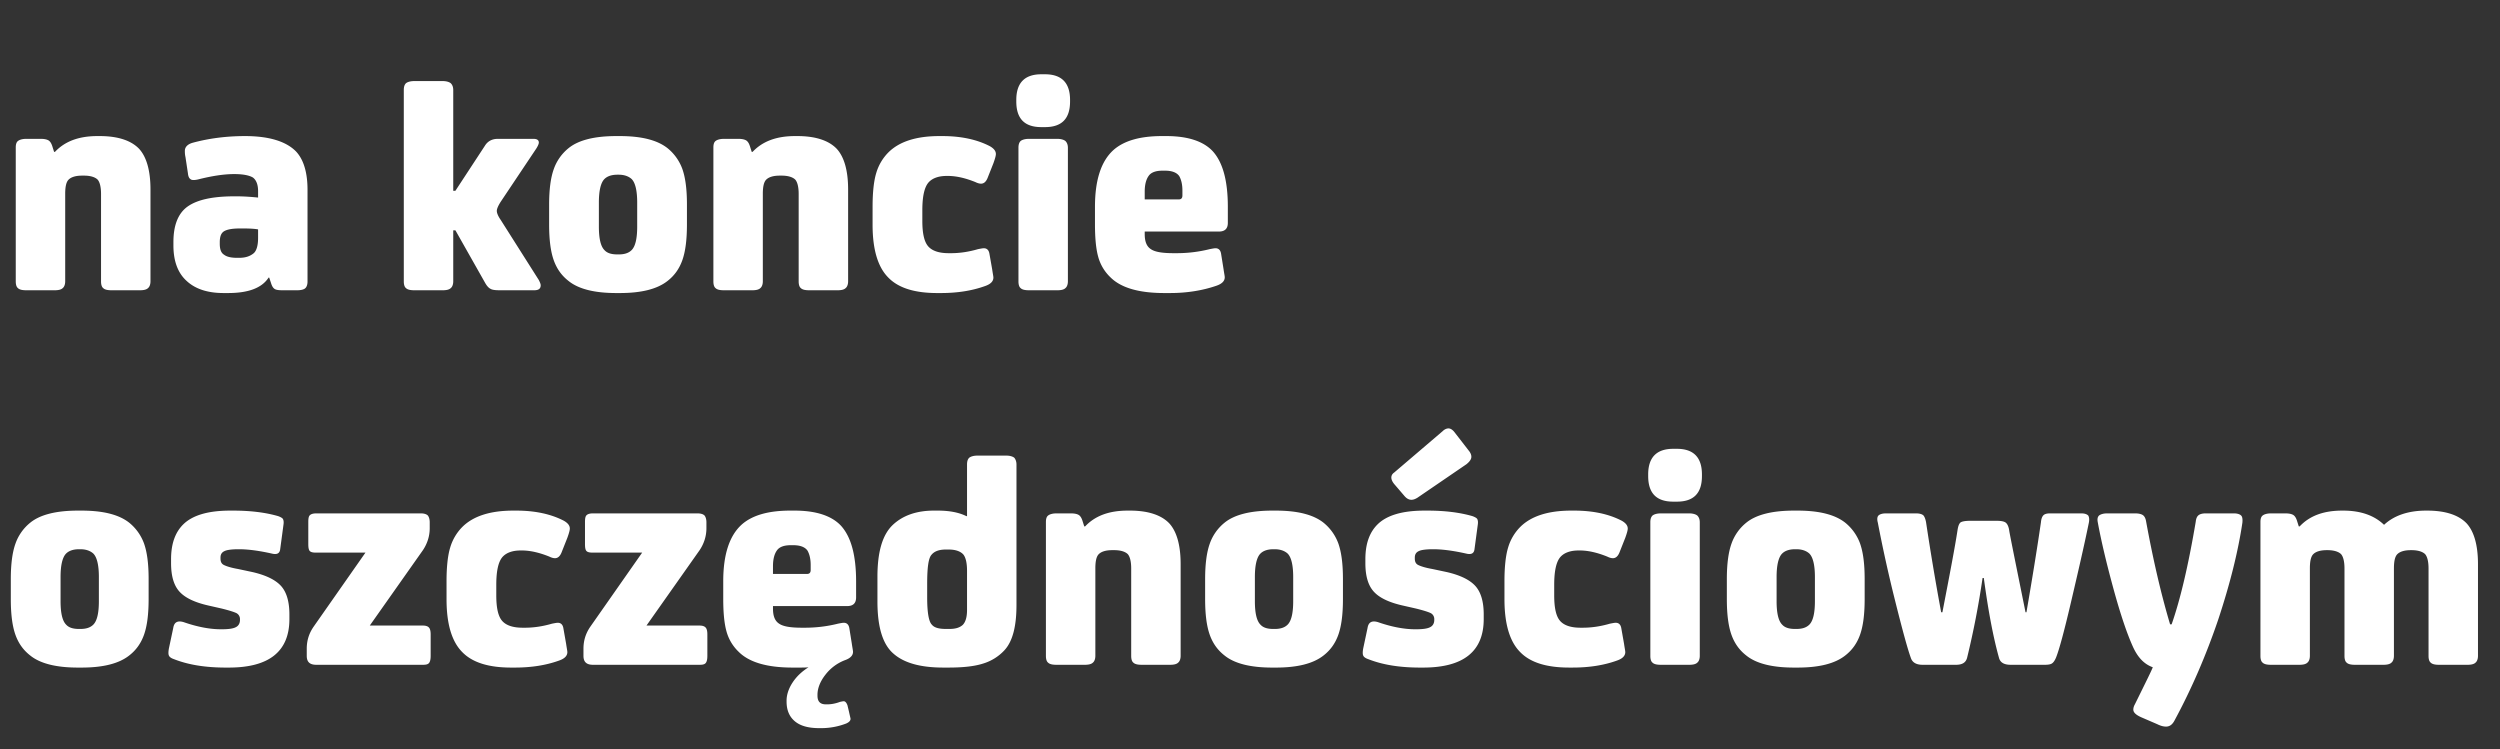 <svg xmlns="http://www.w3.org/2000/svg" fill="none" viewBox="0 0 267 80"><rect x="0" y="0" width="267" height="80" fill="#333333" stroke="none"/><path fill="#fff" d="M10.395 14.533h.264c1.914 0 3.333.462 4.191 1.353.792.858 1.221 2.31 1.221 4.356v9.801c0 .33-.099.594-.264.726-.165.165-.462.231-.858.231h-3.036c-.429 0-.726-.066-.891-.231-.165-.132-.231-.396-.231-.726v-9.339c0-.726-.132-1.254-.363-1.518-.264-.264-.759-.429-1.452-.429h-.198c-.726 0-1.188.165-1.452.429s-.363.792-.363 1.518v9.339c0 .33-.099.594-.264.726-.165.165-.462.231-.858.231H2.805c-.429 0-.726-.066-.891-.231-.165-.132-.231-.396-.231-.726V15.754c0-.33.066-.561.231-.693s.462-.231.891-.231h1.551c.396 0 .66.066.825.165q.247.149.396.594l.198.627h.099c1.056-1.122 2.541-1.683 4.521-1.683m18.356 15.114h-.066c-.726 1.122-2.178 1.65-4.323 1.65h-.495c-1.683 0-3.003-.429-3.927-1.287-.957-.858-1.419-2.145-1.419-3.795v-.363c0-1.782.495-3.069 1.518-3.795s2.673-1.089 4.983-1.089h.231c.858 0 1.65.066 2.31.132v-.693c0-.693-.198-1.188-.56-1.452-.397-.231-1.057-.363-1.98-.363-1.123 0-2.377.198-3.829.561-.396.099-.693.099-.825 0-.165-.099-.264-.297-.297-.627l-.264-1.749c-.066-.297-.066-.528-.066-.66 0-.396.264-.693.792-.858 1.683-.462 3.564-.726 5.643-.726 2.541 0 4.356.561 5.412 1.617.825.858 1.254 2.244 1.254 4.125v9.801c0 .33-.099.594-.264.726s-.462.198-.858.198h-1.55c-.397 0-.66-.033-.826-.132s-.297-.297-.396-.627zm-1.188-4.224v-.924q-.544-.099-1.584-.099h-.363q-1.188 0-1.683.297c-.33.198-.462.594-.462 1.188v.132c0 .594.132.99.462 1.188.297.231.76.33 1.386.33h.231c.66 0 1.155-.165 1.551-.495.297-.264.462-.825.462-1.617m20.843-.825v5.445c0 .33-.099.594-.264.726-.165.165-.462.231-.858.231h-3.036c-.429 0-.726-.066-.89-.231-.166-.132-.232-.396-.232-.726V9.616c0-.33.066-.561.231-.726.165-.132.462-.231.891-.231h3.036c.396 0 .693.099.858.231.165.165.264.396.264.726v10.758h.231l3.135-4.785c.297-.495.76-.759 1.386-.759h3.828c.363 0 .561.132.561.396 0 .132-.099.363-.264.627l-3.795 5.676c-.297.462-.429.792-.429.99 0 .231.132.561.43.99l4.058 6.402c.132.264.198.429.198.561 0 .363-.23.528-.693.528H53.39c-.462 0-.825-.033-1.023-.165q-.297-.148-.594-.693l-3.135-5.544zm15.554-2.97v2.574c0 1.287.198 2.112.594 2.508.297.33.76.462 1.386.462h.132c.594 0 1.056-.132 1.386-.462.396-.396.594-1.221.594-2.508v-2.574c0-1.254-.198-2.112-.594-2.508-.33-.297-.792-.462-1.386-.462h-.132c-.627 0-1.089.165-1.386.462-.396.396-.594 1.254-.594 2.508m9.405.198v2.145c0 1.65-.165 2.904-.495 3.828s-.858 1.65-1.584 2.211c-1.089.858-2.772 1.287-5.082 1.287h-.396c-2.31 0-4.026-.429-5.082-1.287-.726-.561-1.254-1.287-1.584-2.211s-.495-2.178-.495-3.828v-2.112c0-1.617.165-2.871.495-3.795a5 5 0 0 1 1.584-2.244c1.056-.858 2.772-1.287 5.082-1.287h.396c2.31 0 3.993.429 5.082 1.287a5.1 5.1 0 0 1 1.584 2.211c.33.924.495 2.178.495 3.795m11.538-7.293h.264c1.914 0 3.333.462 4.19 1.353.793.858 1.222 2.31 1.222 4.356v9.801c0 .33-.1.594-.264.726-.165.165-.462.231-.858.231H86.42c-.43 0-.726-.066-.891-.231-.165-.132-.231-.396-.231-.726v-9.339c0-.726-.132-1.254-.363-1.518-.264-.264-.76-.429-1.452-.429h-.198c-.726 0-1.188.165-1.452.429s-.363.792-.363 1.518v9.339c0 .33-.1.594-.264.726-.165.165-.462.231-.858.231h-3.036c-.43 0-.726-.066-.891-.231-.165-.132-.231-.396-.231-.726V15.754c0-.33.066-.561.23-.693.166-.132.463-.231.892-.231h1.55c.397 0 .66.066.826.165q.248.149.396.594l.198.627h.099c1.056-1.122 2.54-1.683 4.52-1.683m16.409 12.507h.264c.891 0 1.848-.132 2.871-.429.33-.066.528-.099.627-.099.33 0 .528.198.594.561l.297 1.683c.066.462.132.759.132.891 0 .396-.297.693-.858.891-1.452.528-3.036.759-4.752.759h-.396c-2.376 0-4.125-.528-5.214-1.65q-1.683-1.683-1.683-5.643V22.09c0-1.551.132-2.772.396-3.63a5.2 5.2 0 0 1 1.287-2.178c1.155-1.155 2.97-1.749 5.445-1.749h.33c1.98 0 3.696.363 5.082 1.089.396.231.627.495.627.825 0 .198-.099.528-.264.99l-.627 1.584q-.248.594-.693.594c-.132 0-.33-.033-.594-.165-1.056-.429-2.046-.66-2.937-.66h-.132c-.858 0-1.485.231-1.88.627-.496.495-.727 1.518-.727 3.036v1.122c0 1.353.198 2.277.66 2.772.43.462 1.155.693 2.145.693m12.741-11.253v14.256c0 .33-.099.594-.264.726-.165.165-.462.231-.858.231h-3.036c-.429 0-.726-.066-.891-.231-.165-.132-.231-.396-.231-.726V15.787c0-.33.066-.561.231-.726.165-.132.462-.231.891-.231h3.036c.396 0 .693.099.858.231.165.165.264.396.264.726m-2.442-2.211h-.396c-1.782 0-2.673-.891-2.673-2.739v-.165c0-1.815.891-2.739 2.673-2.739h.396c1.782 0 2.673.924 2.673 2.739v.165c0 1.848-.891 2.739-2.673 2.739m13.716 13.464h.363c1.122 0 2.31-.132 3.498-.429.33-.066.528-.099.627-.099.33 0 .528.198.594.561l.264 1.65c.066.462.132.759.132.891 0 .396-.297.693-.858.891-1.518.528-3.201.792-4.983.792h-.627q-4.059 0-5.742-1.683a4.73 4.73 0 0 1-1.32-2.244c-.231-.858-.33-2.013-.33-3.432V22.09c0-2.871.66-4.884 1.98-6.072 1.122-.99 2.838-1.485 5.181-1.485h.462c2.31 0 3.993.561 4.983 1.65 1.056 1.188 1.584 3.135 1.584 5.907v1.716c0 .627-.33.924-.957.924h-7.92v.264c0 .792.198 1.32.66 1.617.429.297 1.221.429 2.409.429m-3.069-5.742h3.63c.264 0 .396-.132.396-.429v-.528c0-.66-.132-1.155-.33-1.518-.264-.396-.792-.594-1.518-.594h-.297c-.66 0-1.122.165-1.386.462q-.495.594-.495 1.782zM6.468 61.628v2.574c0 1.287.198 2.112.594 2.508.297.33.759.462 1.386.462h.132c.594 0 1.056-.132 1.386-.462.396-.396.594-1.221.594-2.508v-2.574c0-1.254-.198-2.112-.594-2.508-.33-.297-.792-.462-1.386-.462h-.132c-.627 0-1.089.165-1.386.462-.396.396-.594 1.254-.594 2.508m9.405.198v2.145c0 1.65-.165 2.904-.495 3.828s-.858 1.65-1.584 2.211c-1.089.858-2.772 1.287-5.082 1.287h-.396c-2.31 0-4.026-.429-5.082-1.287-.726-.561-1.254-1.287-1.584-2.211s-.495-2.178-.495-3.828v-2.112c0-1.617.165-2.871.495-3.795a5 5 0 0 1 1.584-2.244c1.056-.858 2.772-1.287 5.082-1.287h.396c2.31 0 3.993.429 5.082 1.287a5.1 5.1 0 0 1 1.584 2.211c.33.924.495 2.178.495 3.795m2.397-1.683v-.429c0-1.617.429-2.838 1.287-3.696.99-.99 2.673-1.485 5.016-1.485h.33c1.848 0 3.465.198 4.818.594q.396.148.495.297c.066.132.099.297.066.561l-.363 2.706c-.066.429-.363.561-.891.429-1.32-.297-2.508-.462-3.498-.462h-.033c-.726 0-1.254.066-1.518.198-.297.132-.43.363-.43.693v.099c0 .33.1.561.364.693s.759.297 1.518.429l1.55.33c1.42.33 2.443.825 3.037 1.485s.89 1.683.89 3.036v.495c0 3.465-2.177 5.181-6.467 5.181h-.33c-2.178 0-3.993-.297-5.511-.891-.297-.099-.495-.231-.561-.396-.066-.132-.066-.396 0-.759l.462-2.178c.099-.627.462-.825 1.122-.627 1.518.528 2.838.759 3.96.759h.099c.726 0 1.22-.066 1.518-.231.264-.132.429-.396.429-.759v-.099a.71.71 0 0 0-.363-.627q-.396-.198-1.584-.495l-1.452-.33q-2.178-.495-3.07-1.485c-.593-.66-.89-1.65-.89-3.036m20.76-1.122h-5.246c-.33 0-.561-.033-.693-.165s-.165-.396-.165-.792v-2.277c0-.396.033-.627.165-.759q.198-.198.693-.198h11.154c.33 0 .56.066.726.198.132.132.23.396.23.759v.627c0 .858-.263 1.65-.725 2.343l-5.676 8.052h5.643c.33 0 .528.066.66.198s.198.363.198.759v2.277q0 .594-.198.792c-.132.132-.33.165-.66.165H33.784c-.693 0-1.023-.297-1.023-.957v-.759c0-.858.23-1.617.726-2.343zm16.778 8.019h.264c.891 0 1.848-.132 2.871-.429.33-.066.528-.099.627-.099.33 0 .528.198.594.561l.297 1.683c.066.462.132.759.132.891 0 .396-.297.693-.858.891-1.452.528-3.036.759-4.752.759h-.396c-2.376 0-4.125-.528-5.214-1.65q-1.683-1.683-1.683-5.643V62.09c0-1.551.132-2.772.396-3.63a5.2 5.2 0 0 1 1.287-2.178c1.155-1.155 2.97-1.749 5.445-1.749h.33c1.98 0 3.696.363 5.082 1.089.396.231.627.495.627.825 0 .198-.099.528-.264.99l-.627 1.584q-.248.594-.693.594c-.132 0-.33-.033-.594-.165-1.056-.429-2.046-.66-2.937-.66h-.132c-.858 0-1.485.231-1.88.627-.496.495-.727 1.518-.727 3.036v1.122c0 1.353.198 2.277.66 2.772.43.462 1.155.693 2.145.693m12.774-8.019h-5.246c-.33 0-.561-.033-.694-.165s-.165-.396-.165-.792v-2.277c0-.396.034-.627.166-.759q.197-.198.693-.198H74.49c.33 0 .56.066.726.198.132.132.23.396.23.759v.627c0 .858-.263 1.65-.725 2.343l-5.677 8.052h5.644c.33 0 .528.066.66.198s.198.363.198.759v2.277q0 .594-.199.792c-.131.132-.33.165-.66.165H63.337c-.694 0-1.023-.297-1.023-.957v-.759c0-.858.23-1.617.725-2.343zm17.042 8.019h.363c1.122 0 2.31-.132 3.498-.429.33-.066.528-.099.627-.099.33 0 .528.198.594.561l.264 1.65c.066.462.132.759.132.891 0 .396-.297.693-.858.891a4.8 4.8 0 0 0-2.112 1.584c-.561.726-.825 1.452-.825 2.112v.099c0 .627.297.924.89.924h.166c.363 0 .825-.066 1.353-.264.165-.033.297-.066.396-.066.165 0 .297.165.396.429l.165.693c.099.462.165.693.165.759 0 .198-.165.363-.462.495a7.4 7.4 0 0 1-2.673.495h-.198c-1.155 0-2.013-.231-2.607-.726s-.891-1.188-.891-2.112v-.099c0-.594.198-1.254.627-1.914s.99-1.188 1.716-1.65c-.264.033-.627.033-1.09.033h-.626q-4.059 0-5.742-1.683a4.73 4.73 0 0 1-1.32-2.244c-.231-.858-.33-2.013-.33-3.432V62.09c0-2.871.66-4.884 1.98-6.072 1.122-.99 2.838-1.485 5.18-1.485h.463c2.31 0 3.993.561 4.983 1.65 1.056 1.188 1.584 3.135 1.584 5.907v1.716c0 .627-.33.924-.957.924h-7.92v.264c0 .792.198 1.32.66 1.617.429.297 1.22.429 2.409.429m-3.07-5.742h3.63c.265 0 .397-.132.397-.429v-.528c0-.66-.132-1.155-.33-1.518-.264-.396-.792-.594-1.518-.594h-.297c-.66 0-1.122.165-1.386.462q-.495.594-.495 1.782zm20.726 3.861v-4.191c0-.825-.132-1.419-.396-1.749-.297-.33-.825-.528-1.551-.528h-.33c-.726 0-1.221.198-1.518.561-.33.363-.462 1.386-.462 3.102v1.452c0 1.584.165 2.574.495 2.904.264.33.759.462 1.518.462h.363c.627 0 1.089-.132 1.419-.429.297-.297.462-.825.462-1.584m-.066-10.032h.066v-5.511c0-.33.066-.561.231-.726.165-.132.462-.231.891-.231h3.069c.396 0 .693.099.858.231.132.165.231.396.231.726v15.015c0 2.31-.429 3.894-1.287 4.818a5.13 5.13 0 0 1-2.277 1.419c-.924.297-2.145.429-3.696.429h-.561c-2.442 0-4.191-.495-5.313-1.485-1.155-.99-1.716-2.838-1.716-5.577v-2.64c0-2.64.528-4.488 1.65-5.544 1.056-.99 2.508-1.518 4.389-1.518h.396q1.881 0 3.069.594m17.202-.594h.264c1.914 0 3.333.462 4.191 1.353.792.858 1.221 2.31 1.221 4.356v9.801c0 .33-.099.594-.264.726-.165.165-.462.231-.858.231h-3.036c-.429 0-.726-.066-.891-.231-.165-.132-.231-.396-.231-.726v-9.339c0-.726-.132-1.254-.363-1.518-.264-.264-.759-.429-1.452-.429h-.198c-.726 0-1.188.165-1.452.429s-.363.792-.363 1.518v9.339c0 .33-.099.594-.264.726-.165.165-.462.231-.858.231h-3.036c-.429 0-.726-.066-.891-.231-.165-.132-.231-.396-.231-.726V55.754c0-.33.066-.561.231-.693s.462-.231.891-.231h1.551c.396 0 .66.066.825.165q.247.148.396.594l.198.627h.099c1.056-1.122 2.541-1.683 4.521-1.683m13.605 7.095v2.574c0 1.287.198 2.112.594 2.508.297.33.759.462 1.386.462h.132c.594 0 1.056-.132 1.386-.462.396-.396.594-1.221.594-2.508v-2.574c0-1.254-.198-2.112-.594-2.508-.33-.297-.792-.462-1.386-.462h-.132c-.627 0-1.089.165-1.386.462-.396.396-.594 1.254-.594 2.508m9.405.198v2.145c0 1.65-.165 2.904-.495 3.828s-.858 1.65-1.584 2.211c-1.089.858-2.772 1.287-5.082 1.287h-.396c-2.31 0-4.026-.429-5.082-1.287-.726-.561-1.254-1.287-1.584-2.211s-.495-2.178-.495-3.828v-2.112c0-1.617.165-2.871.495-3.795a5 5 0 0 1 1.584-2.244c1.056-.858 2.772-1.287 5.082-1.287h.396c2.31 0 3.993.429 5.082 1.287a5.1 5.1 0 0 1 1.584 2.211c.33.924.495 2.178.495 3.795m2.396-1.683v-.429c0-1.617.429-2.838 1.287-3.696.99-.99 2.673-1.485 5.016-1.485h.33c1.848 0 3.465.198 4.818.594q.396.148.495.297c.066.132.099.297.066.561l-.363 2.706c-.066.429-.363.561-.891.429-1.32-.297-2.508-.462-3.498-.462h-.033c-.726 0-1.254.066-1.518.198-.297.132-.429.363-.429.693v.099c0 .33.099.561.363.693s.759.297 1.518.429l1.551.33c1.419.33 2.442.825 3.036 1.485s.891 1.683.891 3.036v.495c0 3.465-2.178 5.181-6.468 5.181h-.33c-2.178 0-3.993-.297-5.511-.891-.297-.099-.495-.231-.561-.396-.066-.132-.066-.396 0-.759l.462-2.178c.099-.627.462-.825 1.122-.627 1.518.528 2.838.759 3.96.759h.099c.726 0 1.221-.066 1.518-.231.264-.132.429-.396.429-.759v-.099a.71.71 0 0 0-.363-.627q-.396-.198-1.584-.495l-1.452-.33q-2.178-.495-3.069-1.485c-.594-.66-.891-1.65-.891-3.036m3.069-9.669 5.181-4.422c.198-.198.429-.297.627-.297.231 0 .462.165.66.429l1.584 2.046c.132.198.198.363.198.561 0 .264-.198.528-.528.792l-5.214 3.564c-.264.165-.462.231-.66.231-.264 0-.528-.132-.792-.462l-.99-1.155c-.264-.297-.363-.561-.363-.759s.099-.396.297-.528m19.903 16.566h.264c.891 0 1.848-.132 2.871-.429.33-.066.528-.099.627-.099.33 0 .528.198.594.561l.297 1.683c.066.462.132.759.132.891 0 .396-.297.693-.858.891-1.452.528-3.036.759-4.752.759h-.396c-2.376 0-4.125-.528-5.214-1.65q-1.683-1.683-1.683-5.643V62.09c0-1.551.132-2.772.396-3.63a5.2 5.2 0 0 1 1.287-2.178c1.155-1.155 2.97-1.749 5.445-1.749h.33c1.98 0 3.696.363 5.082 1.089.396.231.627.495.627.825 0 .198-.099.528-.264.99l-.627 1.584q-.248.594-.693.594c-.132 0-.33-.033-.594-.165-1.056-.429-2.046-.66-2.937-.66h-.132c-.858 0-1.485.231-1.881.627-.495.495-.726 1.518-.726 3.036v1.122c0 1.353.198 2.277.66 2.772.429.462 1.155.693 2.145.693m12.742-11.253v14.256c0 .33-.099.594-.264.726-.165.165-.462.231-.858.231h-3.036c-.429 0-.726-.066-.891-.231-.165-.132-.231-.396-.231-.726V55.787c0-.33.066-.561.231-.726.165-.132.462-.231.891-.231h3.036c.396 0 .693.099.858.231.165.165.264.396.264.726m-2.442-2.211h-.396c-1.782 0-2.673-.891-2.673-2.739v-.165c0-1.815.891-2.739 2.673-2.739h.396c1.782 0 2.673.924 2.673 2.739v.165c0 1.848-.891 2.739-2.673 2.739m10.646 8.052v2.574c0 1.287.198 2.112.594 2.508.297.33.759.462 1.386.462h.132c.594 0 1.056-.132 1.386-.462.396-.396.594-1.221.594-2.508v-2.574c0-1.254-.198-2.112-.594-2.508-.33-.297-.792-.462-1.386-.462h-.132c-.627 0-1.089.165-1.386.462-.396.396-.594 1.254-.594 2.508m9.405.198v2.145c0 1.65-.165 2.904-.495 3.828s-.858 1.65-1.584 2.211c-1.089.858-2.772 1.287-5.082 1.287h-.396c-2.31 0-4.026-.429-5.082-1.287-.726-.561-1.254-1.287-1.584-2.211s-.495-2.178-.495-3.828v-2.112c0-1.617.165-2.871.495-3.795a5 5 0 0 1 1.584-2.244c1.056-.858 2.772-1.287 5.082-1.287h.396c2.31 0 3.993.429 5.082 1.287a5.1 5.1 0 0 1 1.584 2.211c.33.924.495 2.178.495 3.795m11.274-6.204h2.838c.462 0 .792.066.957.198s.297.396.363.792c0 .132.594 3.069 1.749 8.778h.099c.594-3.465 1.122-6.666 1.551-9.636.033-.363.132-.594.264-.726q.198-.198.693-.198h3.366c.363 0 .594.099.726.231.099.165.132.429.066.759-.528 2.574-1.188 5.412-1.914 8.514s-1.254 5.049-1.584 5.874c-.132.33-.297.561-.462.66s-.429.132-.759.132h-3.63c-.693 0-1.122-.231-1.254-.759-.627-2.244-1.155-5.082-1.617-8.514h-.132a91 91 0 0 1-1.65 8.514c-.132.528-.528.759-1.188.759h-3.564c-.66 0-1.089-.231-1.254-.726-.33-.891-.891-2.937-1.683-6.105a153 153 0 0 1-1.848-8.349c-.099-.363-.066-.627.066-.759s.396-.231.792-.231h3.234c.33 0 .594.066.759.198.132.132.231.396.297.726.462 3.069.99 6.27 1.617 9.636h.132c.792-4.092 1.353-7.029 1.617-8.778.066-.429.165-.693.33-.825.165-.099.495-.165 1.023-.165m29.069.198c-.462 3.102-1.32 6.534-2.574 10.329-1.287 3.795-2.838 7.392-4.653 10.758-.231.462-.528.693-.924.693-.264 0-.561-.066-.957-.264l-1.683-.726c-.594-.264-.858-.528-.858-.825 0-.132.033-.33.165-.561 1.122-2.277 1.782-3.597 1.914-3.96-.924-.33-1.617-1.056-2.145-2.244-.594-1.32-1.287-3.333-2.046-6.105q-1.138-4.158-1.683-7.128c-.066-.33-.033-.561.132-.726.165-.132.462-.231.858-.231h3.003c.363 0 .627.066.792.165s.297.297.363.627c.759 4.158 1.617 7.854 2.574 11.055h.165c.924-2.64 1.782-6.27 2.574-10.956q.05-.495.297-.693c.165-.132.429-.198.759-.198h3.036c.363 0 .627.099.759.231s.165.396.132.759m16.184 4.884v9.339c0 .33-.099.594-.264.726-.165.165-.462.231-.858.231h-3.036c-.429 0-.726-.066-.891-.231-.165-.132-.231-.396-.231-.726v-9.339c0-.726-.132-1.254-.363-1.518-.264-.264-.759-.429-1.452-.429h-.066c-.726 0-1.188.165-1.452.429s-.363.792-.363 1.518v9.339c0 .33-.099.594-.264.726-.165.165-.462.231-.858.231h-3.036c-.429 0-.726-.066-.891-.231-.165-.132-.231-.396-.231-.726V55.754c0-.33.066-.561.231-.693s.462-.231.891-.231h1.551c.396 0 .66.066.825.165q.248.148.396.594l.198.627h.099c1.056-1.122 2.541-1.683 4.521-1.683h.132c1.881 0 3.333.528 4.356 1.518 1.056-.99 2.574-1.518 4.488-1.518h.132c1.914 0 3.333.462 4.191 1.353.792.858 1.221 2.31 1.221 4.356v9.801c0 .33-.099.594-.264.726-.165.165-.462.231-.858.231h-3.036c-.429 0-.726-.066-.891-.231-.165-.132-.231-.396-.231-.726v-9.339c0-.726-.132-1.254-.363-1.518-.264-.264-.759-.429-1.452-.429h-.066c-.726 0-1.188.165-1.452.429s-.363.792-.363 1.518"/></svg>